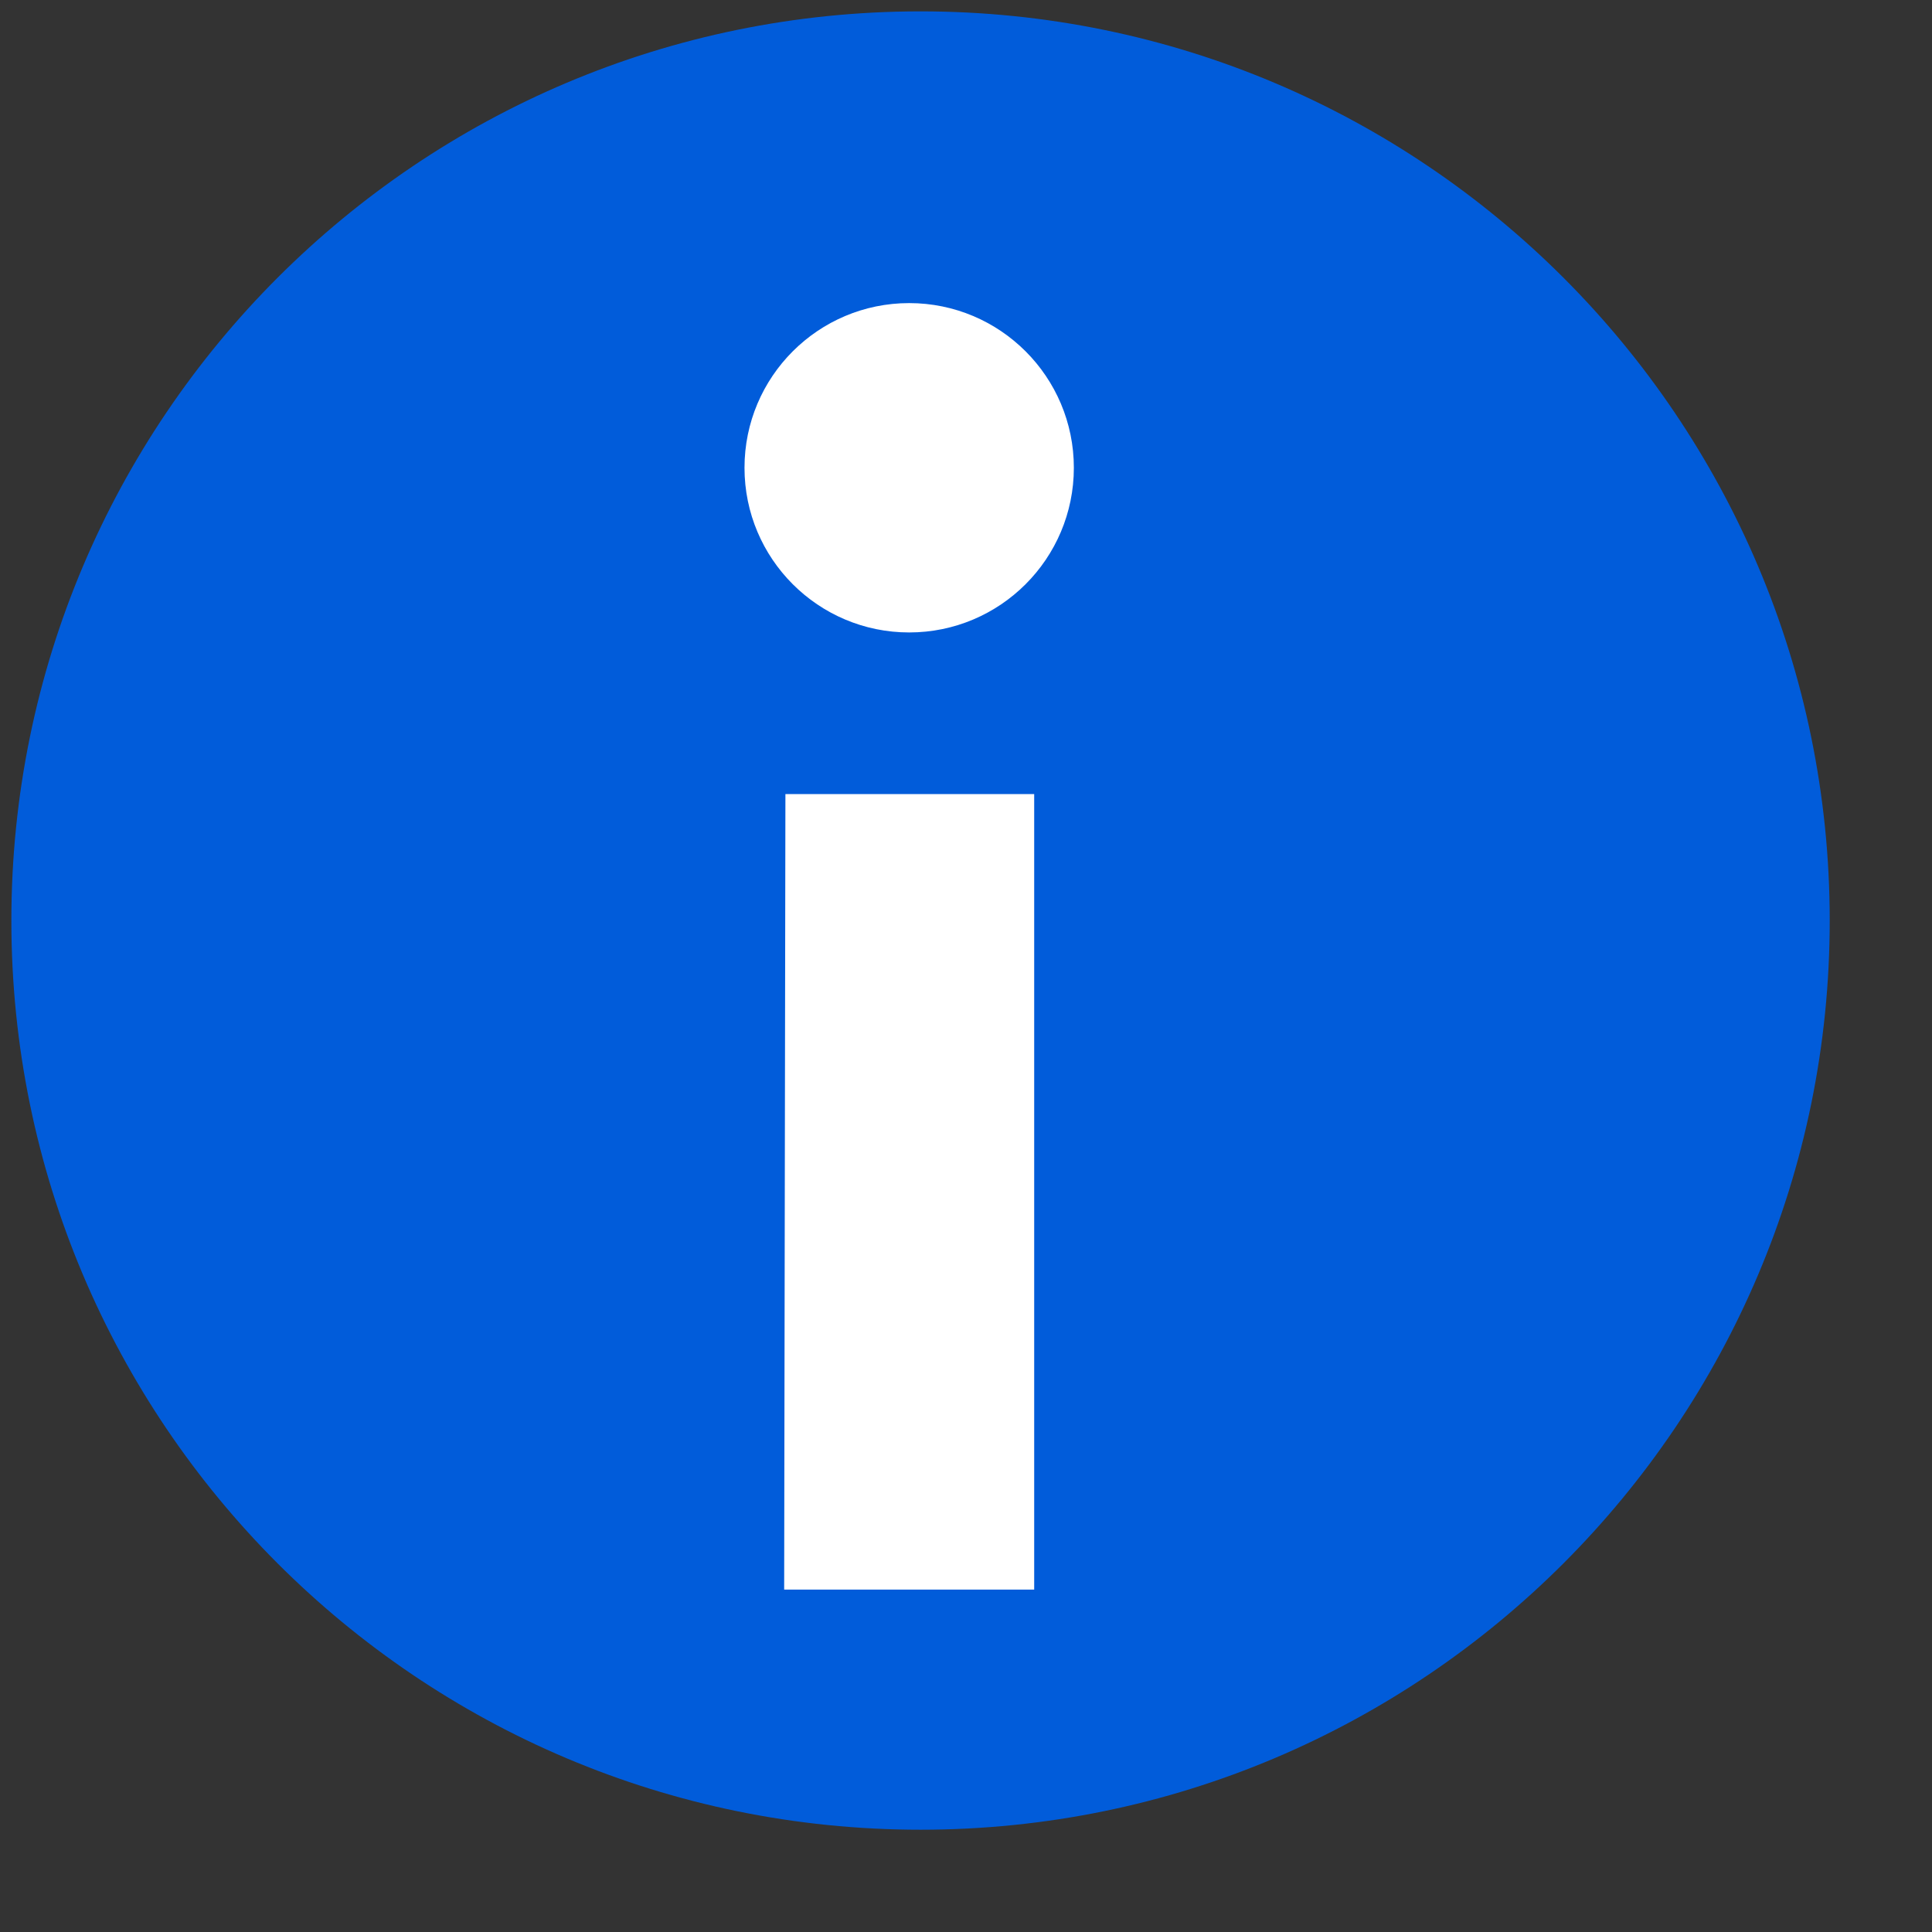 <svg width="17" height="17" viewBox="0 0 17 17" fill="none" xmlns="http://www.w3.org/2000/svg">
<rect x="0" y="0" width="17" height="17" fill="#333333" stroke="none"/>
<path d="M8.1 16.1C12.518 16.1 16.1 12.518 16.1 8.1C16.1 3.682 12.518 0.1 8.1 0.1C3.681 0.1 0.1 3.682 0.1 8.1C0.1 12.518 3.681 16.1 8.1 16.1Z" fill="#015CDA"/>
<path d="M8 5.565C8.8 5.565 9.449 4.916 9.449 4.116C9.449 3.316 8.8 2.667 8 2.667C7.2 2.667 6.551 3.316 6.551 4.116C6.551 4.916 7.2 5.565 8 5.565Z" fill="white"/>
<path d="M9.1 13.987V6.987H6.911L6.9 13.987H9.1Z" fill="white"/>
</svg>
